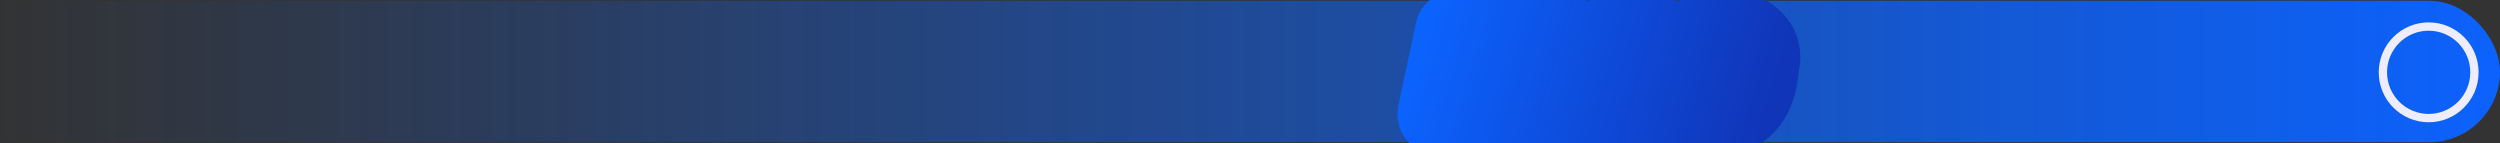 <svg width="1502" height="86" viewBox="0 0 1502 86" fill="none" xmlns="http://www.w3.org/2000/svg">
<rect x="0" y="0" width="1502" height="86" fill="#333333" stroke="none"/>
<rect x="-164" y="0.449" width="1666" height="85" rx="42.5" fill="url(#paint0_linear_101_348)"/>
<circle cx="1459.14" cy="43.449" r="27.5" stroke="#EDEDFF" stroke-width="5"/>
<path d="M891.617 68.449H864.615L875.108 19.128H897.975C907.75 19.128 912.638 23.742 912.638 29.621C912.638 36.252 907.818 41.174 901.017 42.438L900.982 42.712C906.178 43.908 910.143 47.6 910.143 52.727C910.143 61.887 902.35 68.449 891.617 68.449ZM887.311 28.117L885.191 38.132H891.344C895.479 38.132 898.214 35.637 898.214 32.253C898.214 29.826 896.437 28.117 892.916 28.117H887.311ZM880.885 58.503H887.926C892.745 58.503 895.719 55.871 895.719 51.804C895.719 48.967 893.634 47.121 889.635 47.121H883.277L880.885 58.503ZM949.142 56.623L946.612 68.449H912.057L922.55 19.128H937.042L929.078 56.623H949.142ZM980.108 29.826C973.478 29.826 967.838 37.722 967.838 47.429C967.838 53.684 971.085 57.751 976.075 57.751C982.706 57.751 988.38 49.89 988.38 40.114C988.38 33.825 985.099 29.826 980.108 29.826ZM975.631 69.304C961.549 69.304 953.141 60.28 953.141 48.317C953.141 30.236 965.309 18.273 980.45 18.273C994.908 18.273 1003.08 27.331 1003.08 39.26C1003.08 57.409 990.738 69.304 975.631 69.304ZM1055.82 41.447L1054.93 46.711C1052.47 61.374 1043.38 69.304 1029.4 69.304C1016.24 69.304 1007.35 60.93 1007.35 48.078C1007.35 30.715 1018.83 18.273 1035.24 18.273C1047.89 18.273 1056.64 26.135 1056.64 34.748C1056.64 35.09 1056.6 35.568 1056.57 35.842H1042.69C1042.42 32.355 1039.34 29.689 1034.83 29.689C1027.38 29.689 1022.08 37.277 1022.08 47.463C1022.08 53.889 1025.26 57.888 1031.1 57.888C1035.55 57.888 1039.14 54.914 1040.13 51.086H1032.16L1034.21 41.447H1055.82Z" fill="#EDEDFF"/>
<path d="M864.615 68.449L840.163 63.247C838.593 70.625 840.438 78.318 845.185 84.18C849.932 90.043 857.072 93.449 864.615 93.449V68.449ZM875.108 19.128V-5.872C863.306 -5.872 853.112 2.382 850.656 13.926L875.108 19.128ZM901.017 42.438L896.447 17.86C885.744 19.85 877.56 28.536 876.21 39.338L901.017 42.438ZM900.982 42.712L876.175 39.611C874.585 52.334 882.878 64.197 895.373 67.074L900.982 42.712ZM887.311 28.117V3.117C875.498 3.117 865.298 11.385 862.852 22.942L887.311 28.117ZM885.191 38.132L860.733 32.956C859.172 40.332 861.023 48.017 865.77 53.874C870.517 59.73 877.653 63.132 885.191 63.132V38.132ZM880.885 58.503L856.419 53.36C854.87 60.732 856.727 68.409 861.474 74.258C866.221 80.106 873.352 83.503 880.885 83.503V58.503ZM883.277 47.121V22.121C871.452 22.121 861.245 30.406 858.812 41.978L883.277 47.121ZM891.617 43.449H864.615V93.449H891.617V43.449ZM889.068 73.652L899.561 24.33L850.656 13.926L840.163 63.247L889.068 73.652ZM875.108 44.128H897.975V-5.872H875.108V44.128ZM897.975 44.128C899.23 44.128 896.917 44.449 893.686 41.952C892.01 40.657 890.387 38.802 889.229 36.414C888.077 34.041 887.638 31.666 887.638 29.621H937.638C937.638 19.116 932.967 9.118 924.258 2.388C916.139 -3.886 906.495 -5.872 897.975 -5.872V44.128ZM887.638 29.621C887.638 26.553 888.869 23.393 891.042 21.049C893.063 18.867 895.208 18.09 896.447 17.86L905.587 67.017C921.858 63.992 937.638 50.557 937.638 29.621H887.638ZM876.21 39.338L876.175 39.611L925.789 45.813L925.824 45.539L876.21 39.338ZM895.373 67.074C893.999 66.758 891.698 65.878 889.454 63.536C886.975 60.947 885.143 57.076 885.143 52.727H935.143C935.143 32.285 919.125 21.235 906.592 18.349L895.373 67.074ZM885.143 52.727C885.143 51.409 885.438 49.884 886.149 48.378C886.851 46.89 887.804 45.744 888.749 44.944C890.625 43.356 891.979 43.449 891.617 43.449V93.449C912.097 93.449 935.143 79.431 935.143 52.727H885.143ZM862.852 22.942L860.733 32.956L909.65 43.307L911.769 33.293L862.852 22.942ZM885.191 63.132H891.344V13.132H885.191V63.132ZM891.344 63.132C898.389 63.132 906.263 60.968 912.759 55.305C919.465 49.458 923.214 41.09 923.214 32.253H873.214C873.214 26.8 875.596 21.371 879.9 17.618C883.995 14.048 888.435 13.132 891.344 13.132V63.132ZM923.214 32.253C923.214 24.49 920.106 16.03 912.807 10.001C906.072 4.437 898.421 3.117 892.916 3.117V53.117C890.932 53.117 885.929 52.651 880.963 48.549C875.433 43.981 873.214 37.589 873.214 32.253H923.214ZM892.916 3.117H887.311V53.117H892.916V3.117ZM880.885 83.503H887.926V33.503H880.885V83.503ZM887.926 83.503C894.719 83.503 903.014 81.628 910.003 75.571C917.374 69.183 920.719 60.333 920.719 51.804H870.719C870.719 47.342 872.577 41.842 877.256 37.786C881.553 34.062 885.952 33.503 887.926 33.503V83.503ZM920.719 51.804C920.719 43.72 917.434 34.983 909.784 28.869C902.869 23.343 895.098 22.121 889.635 22.121V72.121C888.17 72.121 883.441 71.822 878.569 67.928C872.961 63.446 870.719 57.051 870.719 51.804H920.719ZM889.635 22.121H883.277V72.121H889.635V22.121ZM858.812 41.978L856.419 53.36L905.35 63.646L907.743 52.264L858.812 41.978ZM949.142 56.623L973.589 61.852C975.167 54.471 973.327 46.771 968.58 40.902C963.834 35.033 956.69 31.623 949.142 31.623V56.623ZM946.612 68.449V93.449C958.404 93.449 968.593 85.209 971.059 73.678L946.612 68.449ZM912.057 68.449L887.604 63.247C886.034 70.625 887.88 78.318 892.627 84.18C897.373 90.043 904.513 93.449 912.057 93.449V68.449ZM922.55 19.128V-5.872C910.748 -5.872 900.553 2.382 898.097 13.926L922.55 19.128ZM937.042 19.128L961.496 24.322C963.063 16.945 961.216 9.254 956.469 3.393C951.723 -2.467 944.584 -5.872 937.042 -5.872V19.128ZM929.078 56.623L904.624 51.429C903.057 58.806 904.904 66.497 909.651 72.358C914.397 78.218 921.536 81.623 929.078 81.623V56.623ZM924.694 51.395L922.165 63.221L971.059 73.678L973.589 61.852L924.694 51.395ZM946.612 43.449H912.057V93.449H946.612V43.449ZM936.509 73.652L947.003 24.33L898.097 13.926L887.604 63.247L936.509 73.652ZM922.55 44.128H937.042V-5.872H922.55V44.128ZM912.588 13.934L904.624 51.429L953.533 61.817L961.496 24.322L912.588 13.934ZM929.078 81.623H949.142V31.623H929.078V81.623ZM980.108 4.826C966.238 4.826 956.366 13.019 951.029 20.618C945.551 28.416 942.838 37.947 942.838 47.429H992.838C992.838 47.204 992.944 47.933 991.944 49.357C991.085 50.581 987.348 54.826 980.108 54.826V4.826ZM942.838 47.429C942.838 54.638 944.699 63.204 950.545 70.53C956.822 78.395 966.133 82.751 976.075 82.751V32.751C981.027 32.751 986.219 35.073 989.625 39.341C992.601 43.069 992.838 46.475 992.838 47.429H942.838ZM976.075 82.751C989.891 82.751 999.773 74.625 1005.15 67.005C1010.66 59.191 1013.38 49.633 1013.38 40.114H963.38C963.38 40.371 963.267 39.632 964.282 38.192C965.161 36.946 968.89 32.751 976.075 32.751V82.751ZM1013.38 40.114C1013.38 32.855 1011.49 24.234 1005.56 16.893C999.202 9.036 989.89 4.826 980.108 4.826V54.826C975.317 54.826 970.141 52.616 966.676 48.331C963.627 44.561 963.38 41.085 963.38 40.114H1013.38ZM975.631 44.304C974.782 44.304 974.61 44.17 974.914 44.284C975.241 44.406 975.862 44.721 976.523 45.363C977.182 46.004 977.637 46.732 977.896 47.382C978.147 48.012 978.141 48.372 978.141 48.317H928.141C928.141 60.296 932.458 72.267 941.687 81.23C950.92 90.198 963.14 94.304 975.631 94.304V44.304ZM978.141 48.317C978.141 44.993 979.18 43.8 979.335 43.636C979.466 43.496 979.569 43.436 979.659 43.397C979.747 43.359 979.984 43.273 980.45 43.273V-6.727C950.062 -6.727 928.141 17.915 928.141 48.317H978.141ZM980.45 43.273C981.457 43.273 981.701 43.429 981.411 43.322C981.09 43.203 980.432 42.875 979.728 42.188C979.025 41.503 978.56 40.736 978.303 40.083C978.058 39.456 978.077 39.132 978.077 39.26H1028.08C1028.08 27.483 1023.94 15.468 1014.64 6.399C1005.33 -2.689 992.999 -6.727 980.45 -6.727V43.273ZM978.077 39.26C978.077 42.539 977.048 43.707 976.882 43.882C976.702 44.071 976.432 44.304 975.631 44.304V94.304C1005.77 94.304 1028.08 69.958 1028.08 39.26H978.077ZM1055.82 41.447L1080.47 45.609C1081.69 38.354 1079.66 30.927 1074.91 25.308C1070.16 19.689 1063.17 16.447 1055.82 16.447V41.447ZM1054.93 46.711L1030.28 42.549C1030.28 42.557 1030.27 42.565 1030.27 42.573L1054.93 46.711ZM1056.57 35.842V60.842C1069.18 60.842 1079.81 51.453 1081.38 38.943L1056.57 35.842ZM1042.69 35.842L1017.77 37.797C1018.79 50.806 1029.64 60.842 1042.69 60.842V35.842ZM1040.13 51.086L1064.33 57.352C1066.27 49.864 1064.63 41.9 1059.9 35.783C1055.16 29.667 1047.86 26.086 1040.13 26.086V51.086ZM1032.16 51.086L1007.71 45.883C1006.14 53.261 1007.99 60.954 1012.73 66.817C1017.48 72.68 1024.62 76.086 1032.16 76.086V51.086ZM1034.21 41.447V16.447C1022.41 16.447 1012.22 24.701 1009.76 36.245L1034.21 41.447ZM1031.17 37.285L1030.28 42.549L1079.58 50.873L1080.47 45.609L1031.17 37.285ZM1030.27 42.573C1030.01 44.144 1029.67 44.922 1029.55 45.157C1029.45 45.35 1029.54 45.111 1029.95 44.752C1030.37 44.385 1030.75 44.212 1030.88 44.169C1030.96 44.143 1030.53 44.304 1029.4 44.304V94.304C1041.24 94.304 1053.27 90.847 1063.01 82.26C1072.64 73.775 1077.65 62.382 1079.58 50.849L1030.27 42.573ZM1029.4 44.304C1028.15 44.304 1029.2 43.987 1030.72 45.448C1031.42 46.115 1031.89 46.87 1032.15 47.518C1032.4 48.142 1032.35 48.398 1032.35 48.078H982.35C982.35 60.485 986.783 72.606 996.154 81.573C1005.41 90.434 1017.48 94.304 1029.4 94.304V44.304ZM1032.35 48.078C1032.35 44.942 1033.33 43.822 1033.43 43.71C1033.52 43.615 1033.6 43.557 1033.74 43.498C1033.88 43.438 1034.33 43.273 1035.24 43.273V-6.727C1020.41 -6.727 1006.71 -0.959 996.854 9.619C987.115 20.069 982.35 33.851 982.35 48.078H1032.35ZM1035.24 43.273C1036.43 43.273 1036.09 43.628 1034.98 42.733C1033.93 41.887 1031.64 39.265 1031.64 34.748H1081.64C1081.64 7.594 1056.43 -6.727 1035.24 -6.727V43.273ZM1031.64 34.748C1031.64 34.438 1031.64 34.202 1031.65 34.064C1031.66 33.915 1031.66 33.792 1031.67 33.694C1031.67 33.594 1031.68 33.483 1031.69 33.354C1031.71 33.239 1031.73 33.026 1031.76 32.741L1081.38 38.943C1081.53 37.741 1081.64 36.223 1081.64 34.748H1031.64ZM1056.57 10.842H1042.69V60.842H1056.57V10.842ZM1067.61 33.887C1066.09 14.441 1049.21 4.689 1034.83 4.689V54.69C1032.18 54.69 1028.32 53.875 1024.66 50.92C1020.88 47.875 1018.19 43.176 1017.77 37.797L1067.61 33.887ZM1034.83 4.689C1021.67 4.689 1011.4 11.674 1005.29 20.262C999.432 28.497 997.081 38.299 997.081 47.463H1047.08C1047.08 46.441 1047.38 47.356 1046.03 49.251C1045.31 50.268 1044.02 51.658 1041.97 52.813C1039.84 54.013 1037.35 54.69 1034.83 54.69V4.689ZM997.081 47.463C997.081 54.47 998.796 63.526 1005.31 71.231C1012.34 79.541 1022.08 82.888 1031.1 82.888V32.888C1034.28 32.888 1039.51 34.235 1043.49 38.938C1046.96 43.038 1047.08 46.882 1047.08 47.463H997.081ZM1031.1 82.888C1046.97 82.888 1060.49 72.184 1064.33 57.352L1015.93 44.819C1017.78 37.644 1024.13 32.888 1031.1 32.888V82.888ZM1040.13 26.086H1032.16V76.086H1040.13V26.086ZM1056.62 56.289L1058.67 46.65L1009.76 36.245L1007.71 45.883L1056.62 56.289ZM1034.21 66.447H1055.82V16.447H1034.21V66.447Z" fill="url(#paint1_linear_101_348)"/>
<defs>
<linearGradient id="paint0_linear_101_348" x1="1502" y1="43.118" x2="-4.5" y2="43.118" gradientUnits="userSpaceOnUse">
<stop stop-color="#0C62FD"/>
<stop offset="1" stop-color="#0C62FD" stop-opacity="0"/>
</linearGradient>
<linearGradient id="paint1_linear_101_348" x1="864" y1="1.449" x2="1063.26" y2="61.24" gradientUnits="userSpaceOnUse">
<stop stop-color="#0C62FD"/>
<stop offset="1" stop-color="#1035B8"/>
</linearGradient>
</defs>
</svg>
